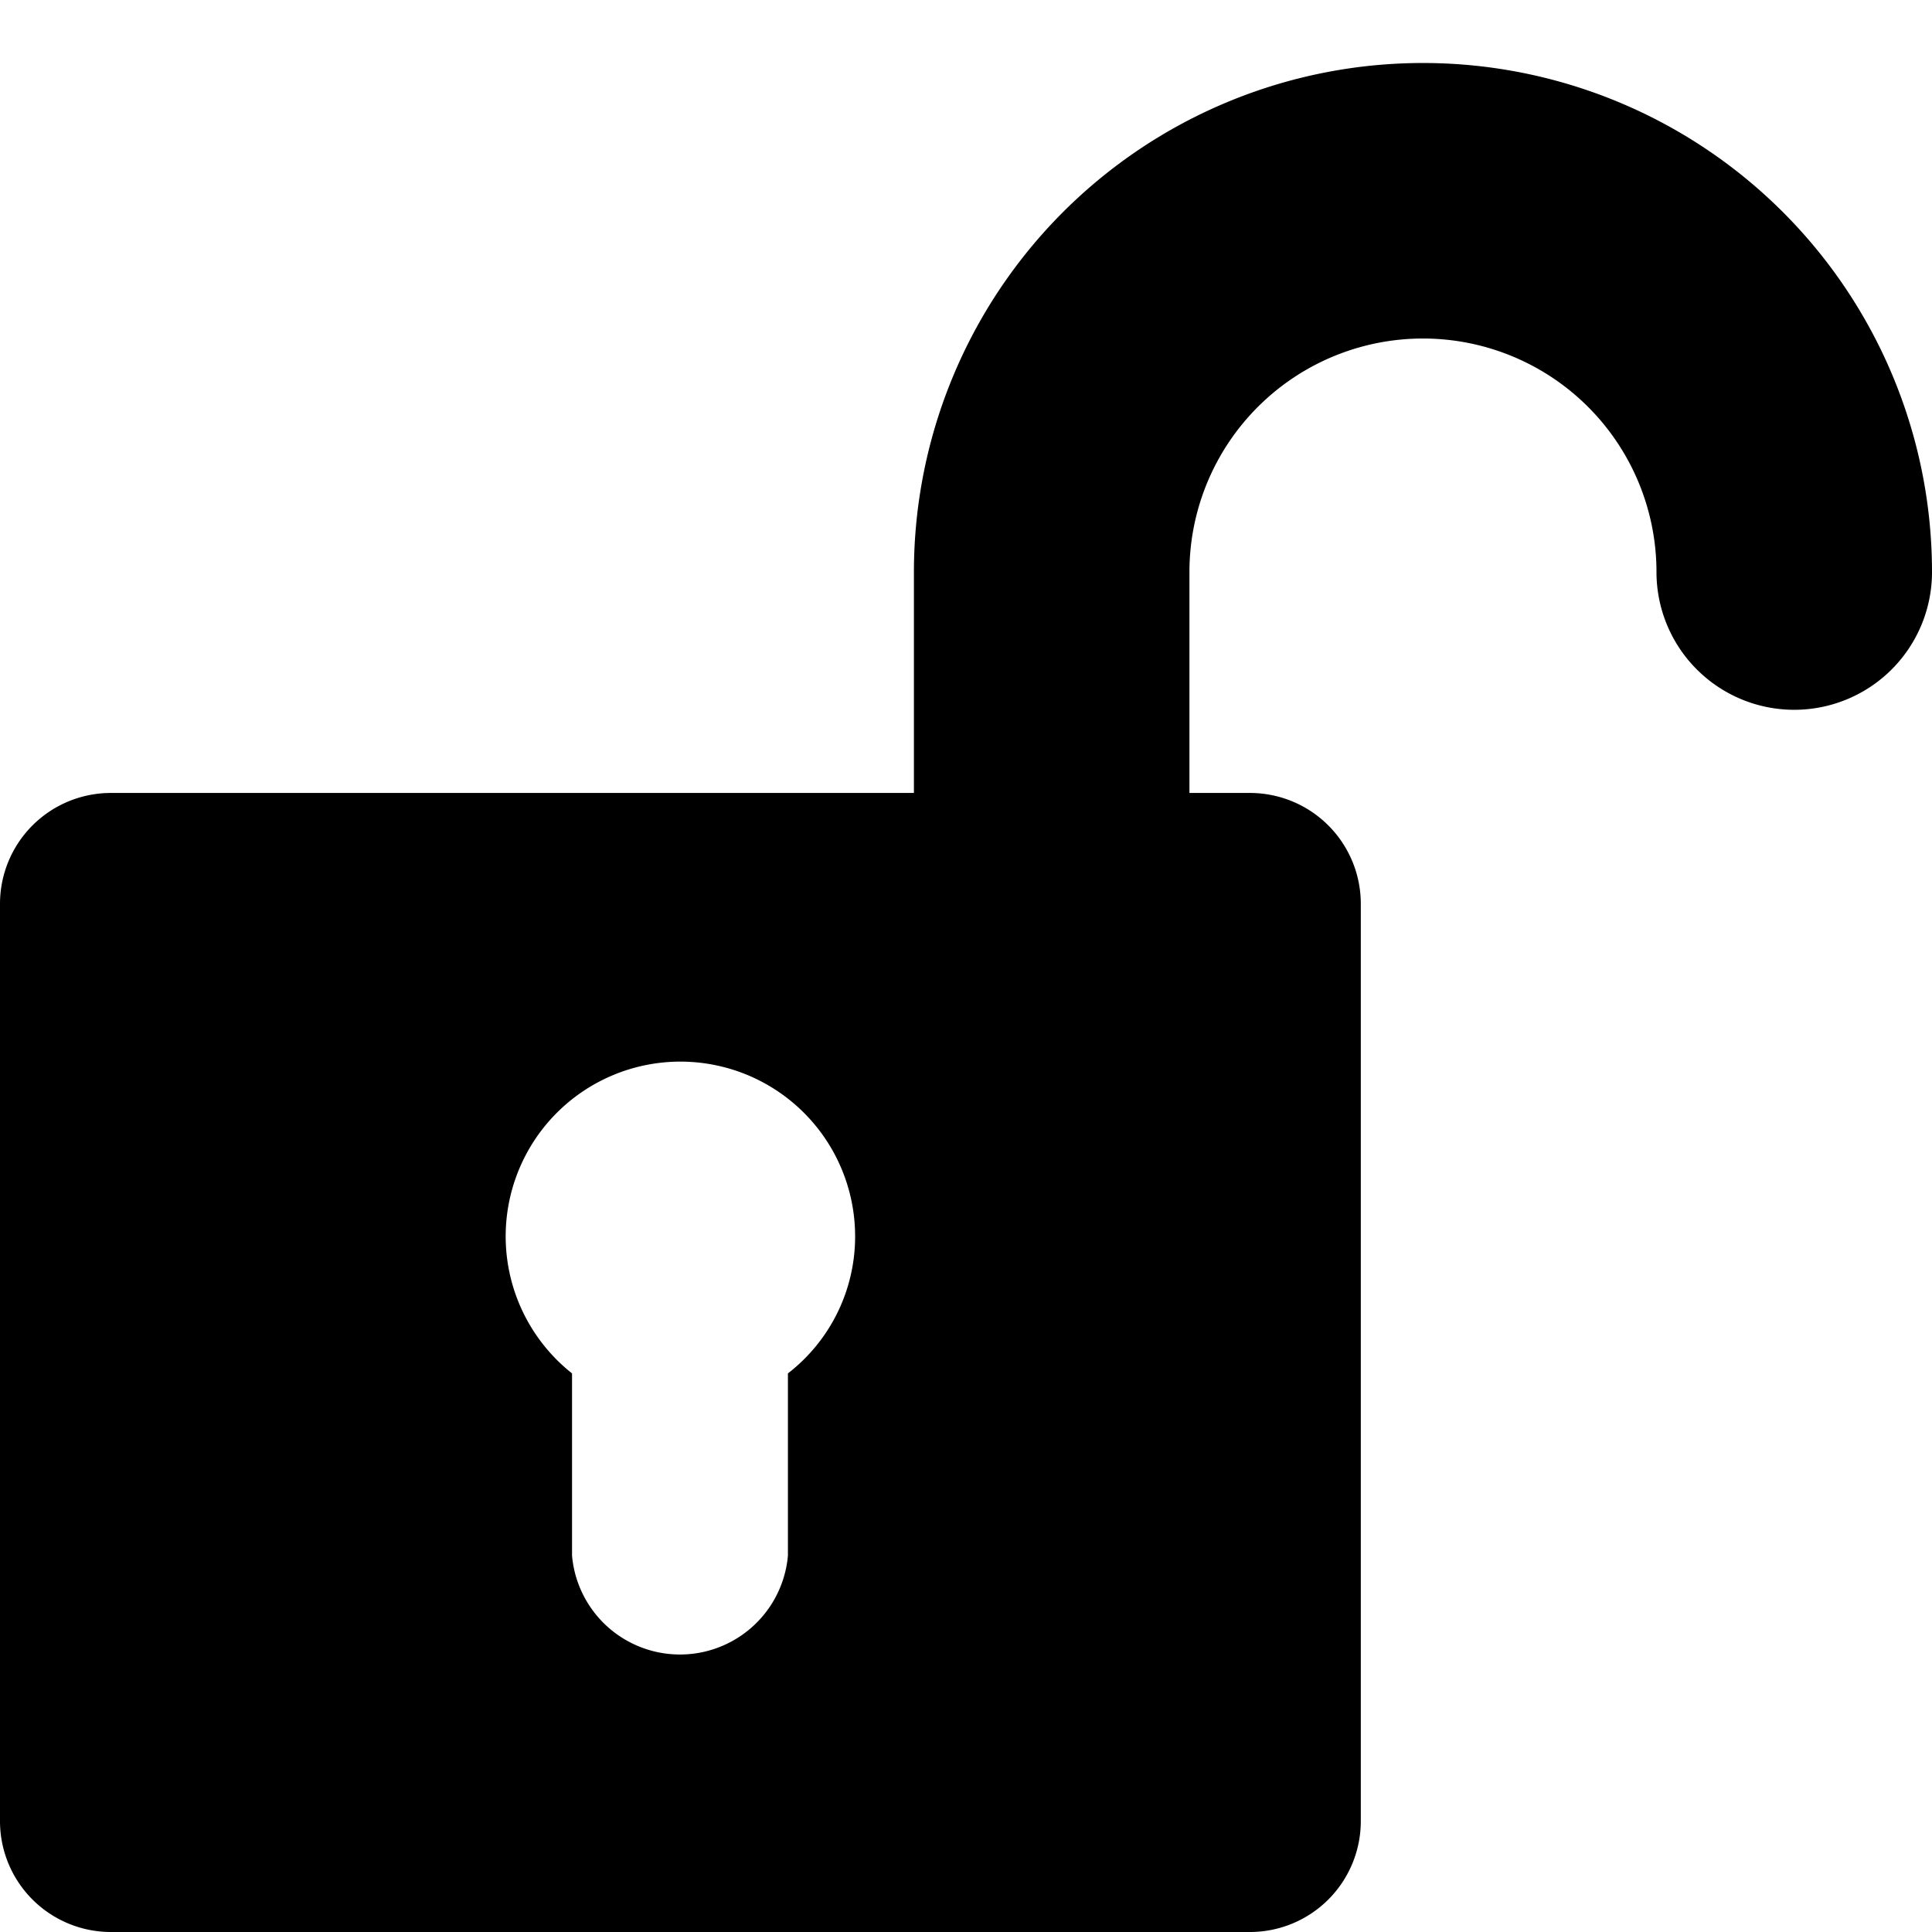<svg id="Layer_1" data-name="Layer 1" xmlns="http://www.w3.org/2000/svg" viewBox="0 0 23 23"><path d="M16.94.75a6.06,6.06,0,0,0-6.06,6.06V9.44H1.32A1.32,1.32,0,0,0,0,10.76V21.68A1.32,1.32,0,0,0,1.32,23H14.88a1.32,1.32,0,0,0,1.32-1.32V10.76a1.32,1.32,0,0,0-1.32-1.32h-.72V6.81a2.78,2.78,0,1,1,5.56,0,1.64,1.64,0,0,0,3.28,0A6.06,6.06,0,0,0,16.94.75ZM9.38,16.35v2.17a1.29,1.29,0,0,1-2.57,0V16.35a2.08,2.08,0,1,1,3.37-1.63,2.06,2.06,0,0,1-.8,1.63Zm0,0"/></svg>